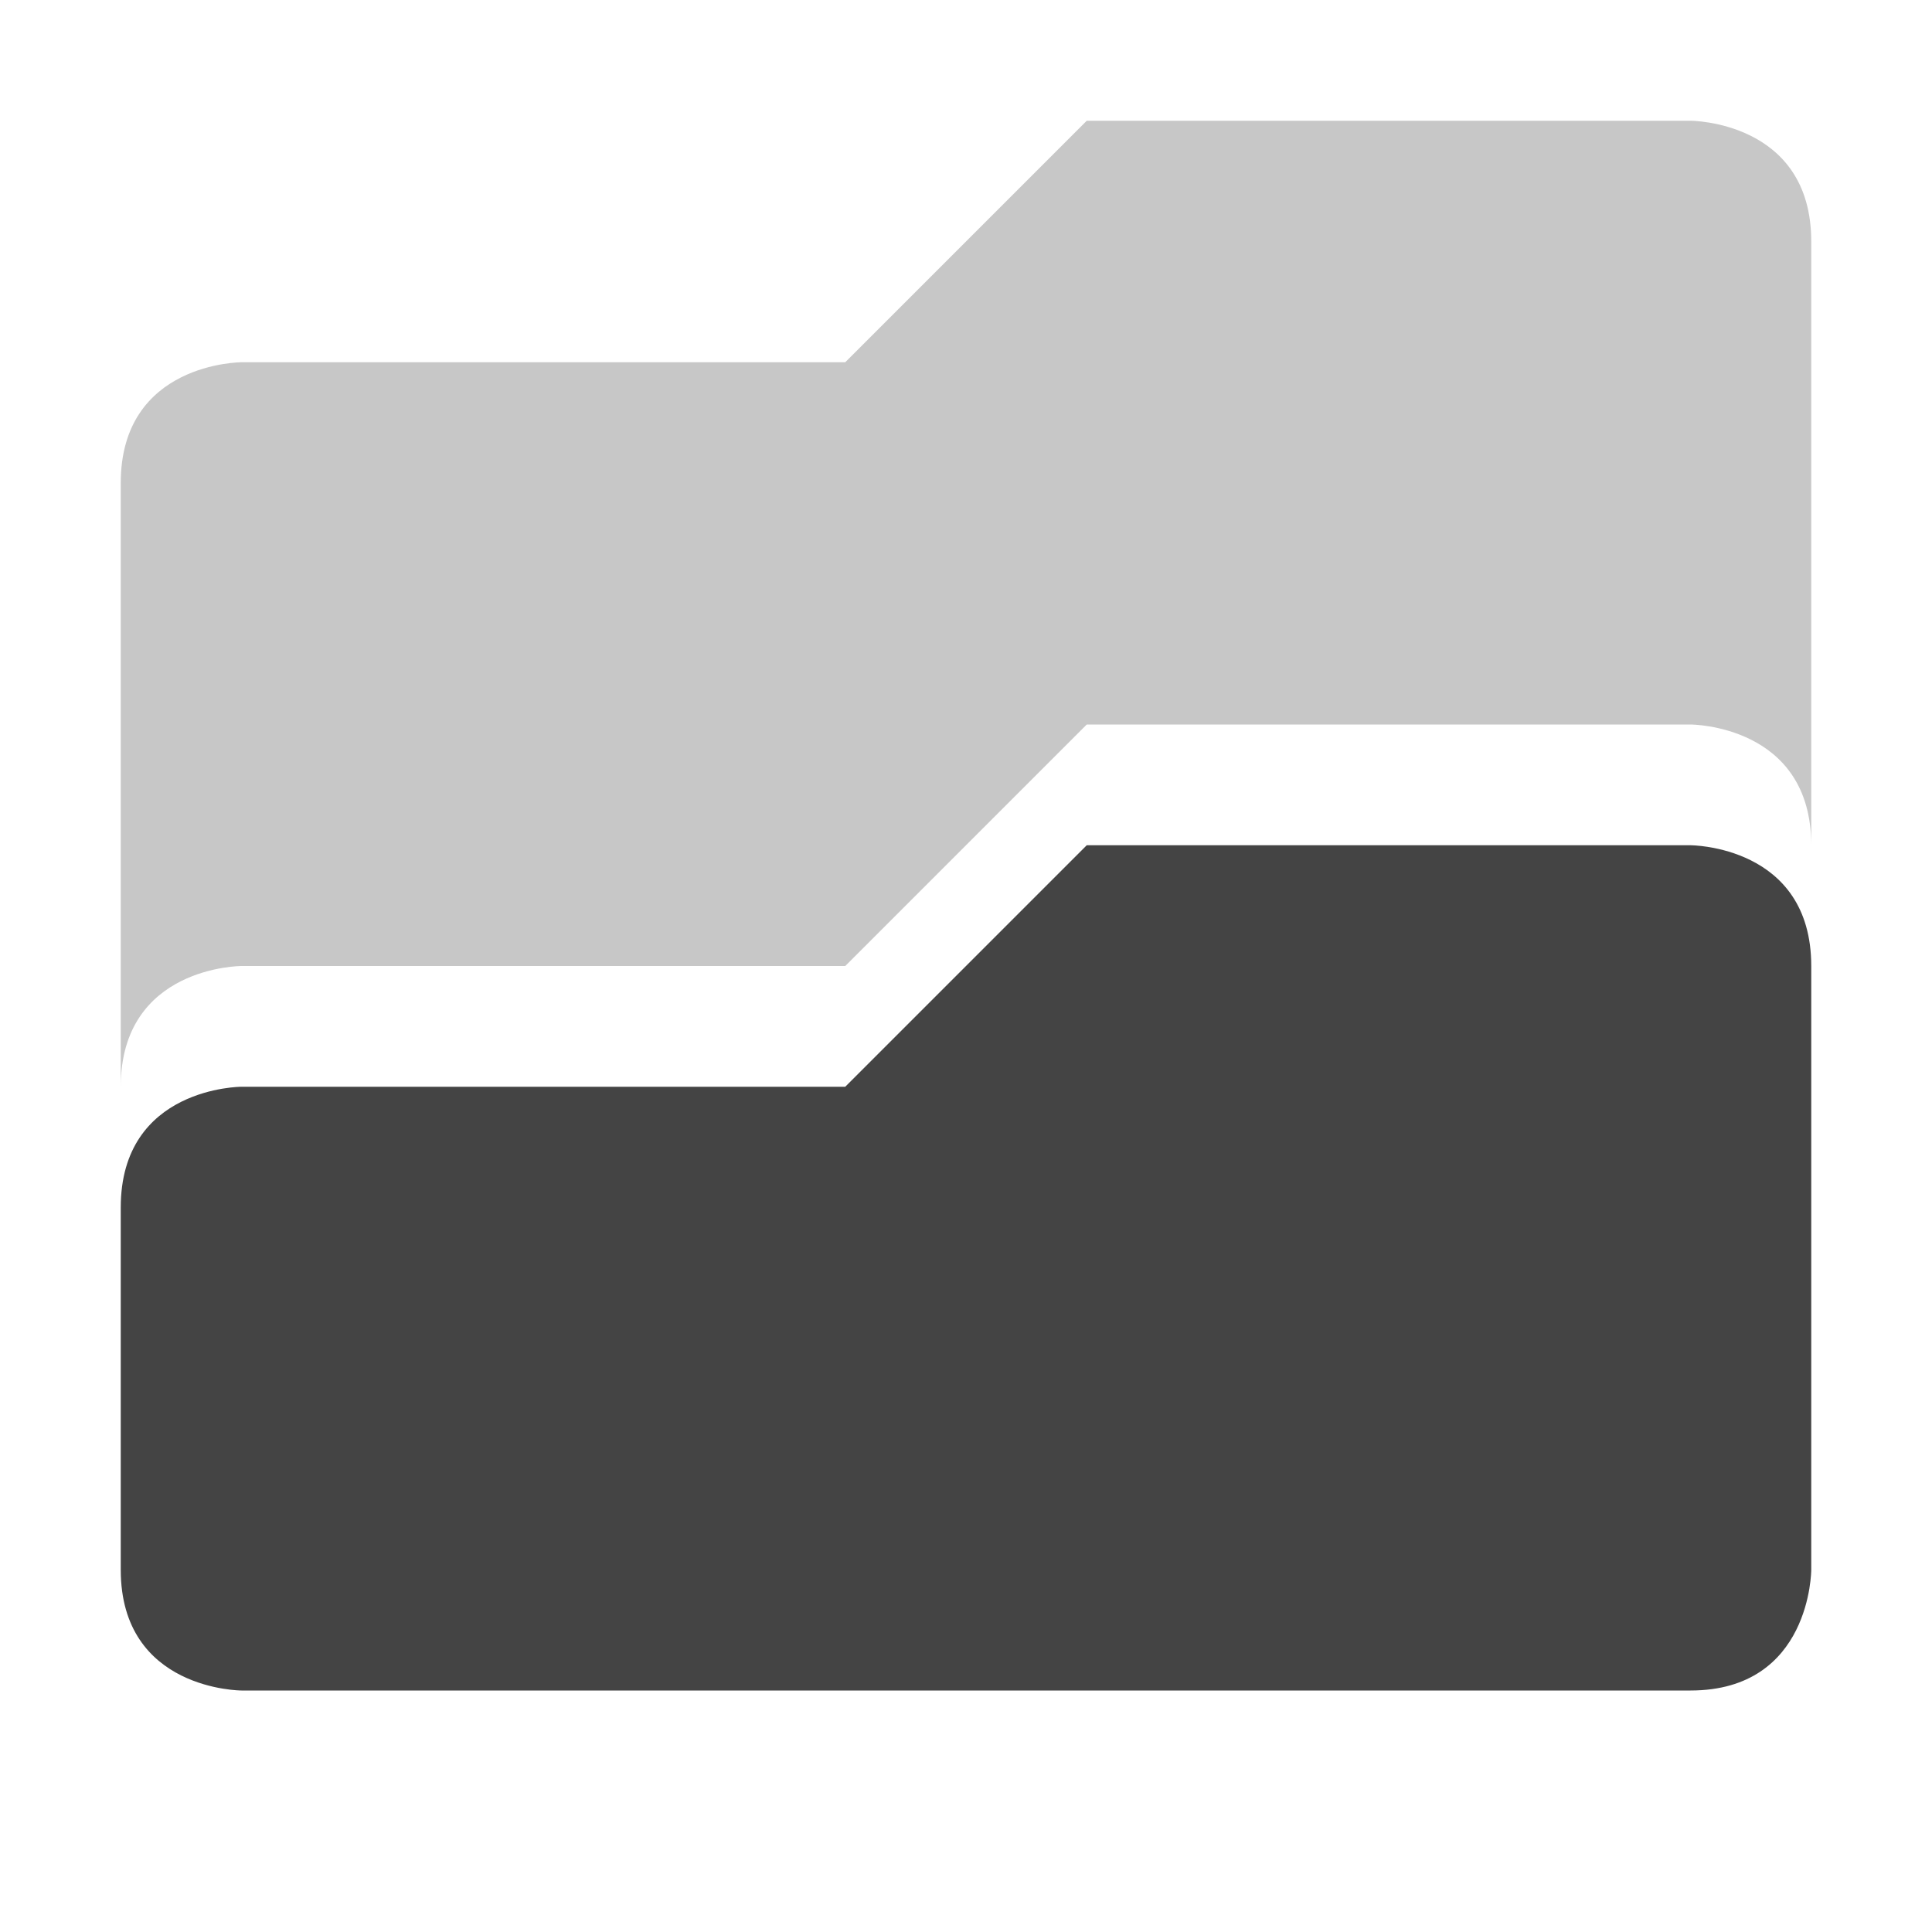 <svg xmlns="http://www.w3.org/2000/svg" width="16" height="16"><path d="M14 1s1 0 1 1v5c0-1-1-1-1-1H9L7 8H2S1 8 1 9V4c0-1 1-1 1-1h5l2-2z" opacity=".3" fill="#444"/><path d="M14 7s1 0 1 1v5s0 1-1 1H2s-1 0-1-1v-3c0-1 1-1 1-1h5l2-2z" fill="#444"/></svg>